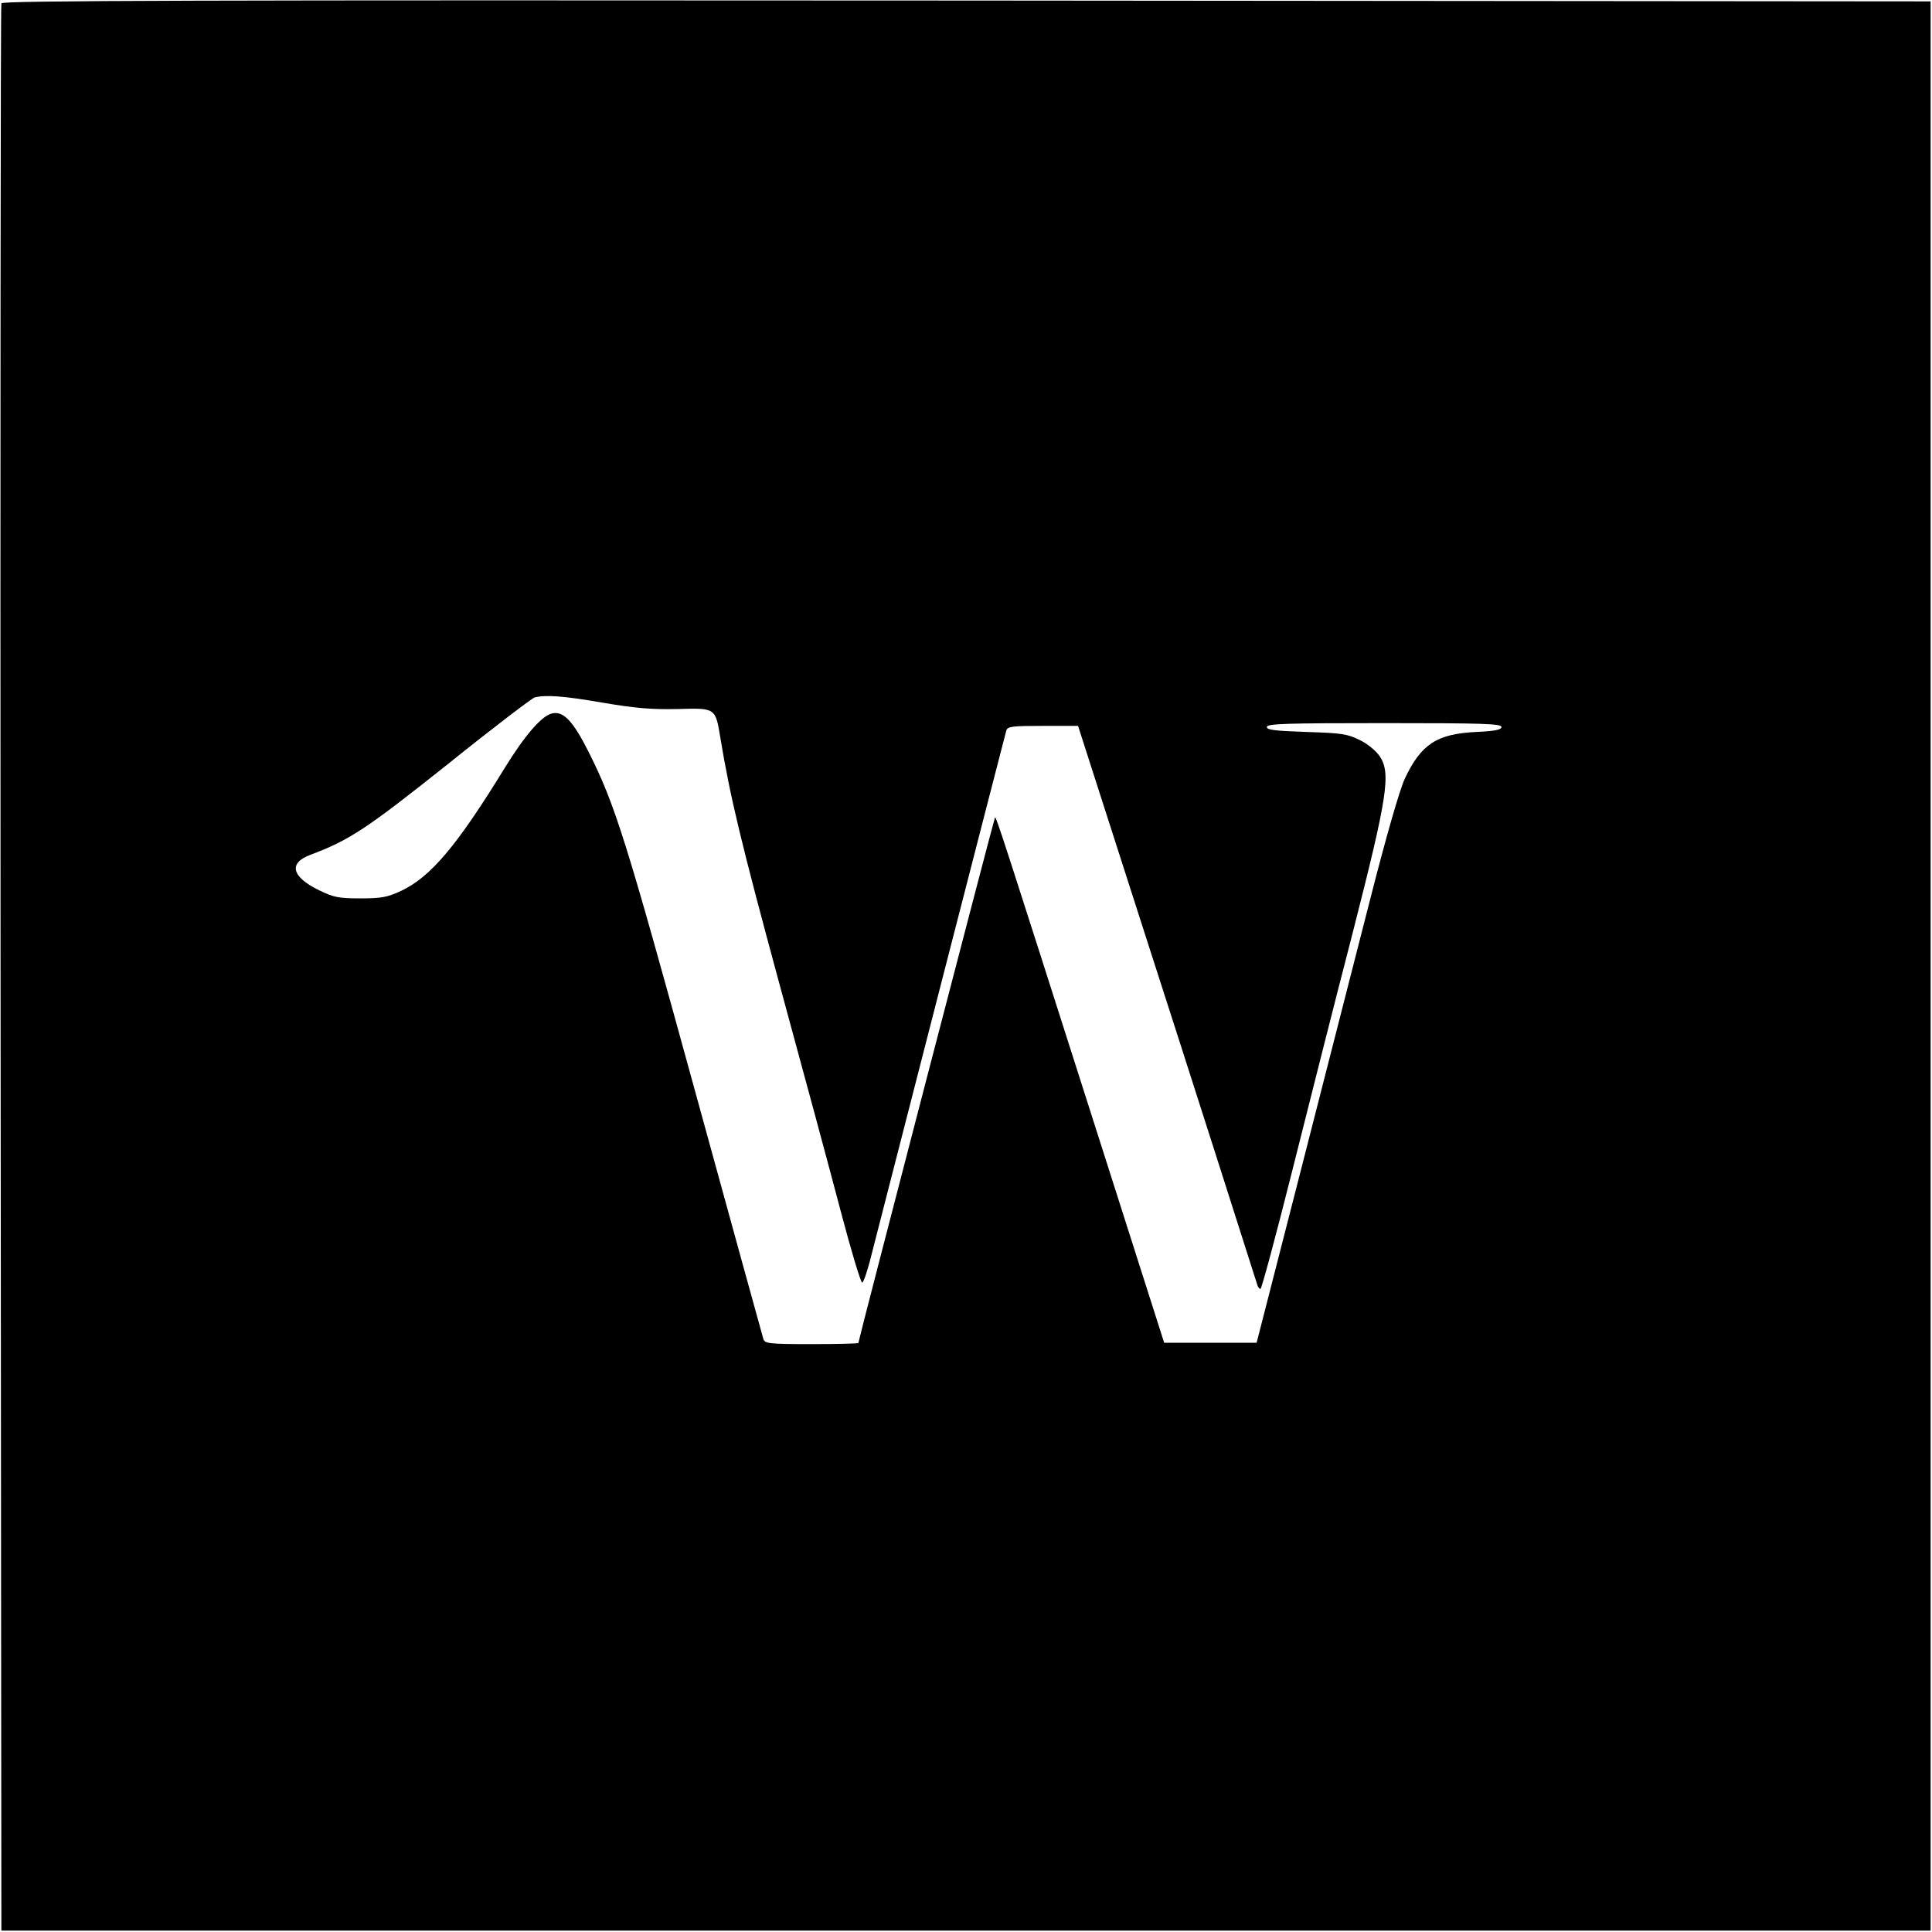 <?xml version="1.0" standalone="no"?>
<!DOCTYPE svg PUBLIC "-//W3C//DTD SVG 20010904//EN"
 "http://www.w3.org/TR/2001/REC-SVG-20010904/DTD/svg10.dtd">
<svg version="1.0" xmlns="http://www.w3.org/2000/svg"
 width="700pt" height="700pt" viewBox="0 0 700 700"
 preserveAspectRatio="xMidYMid meet">
<g transform="translate(0,700) scale(0.1,-0.1)"
fill="#000000" stroke="none">
<path d="M5 6988 c-3 -7 -4 -1581 -3 -3498 l3 -3485 3495 0 3495 0 0 3495 0
3495 -3493 3 c-2789 2 -3494 0 -3497 -10z m2179 -2534 c117 -20 178 -25 270
-23 139 4 138 5 156 -104 35 -213 76 -383 214 -892 84 -308 184 -678 222 -823
38 -144 73 -261 78 -259 6 2 23 55 38 118 30 118 475 1850 484 1882 5 15 20
17 133 17 l127 0 232 -722 c188 -583 396 -1235 418 -1305 2 -7 7 -13 11 -13 4
0 56 193 115 428 59 235 157 623 219 862 127 497 139 578 98 640 -14 20 -45
46 -73 59 -44 22 -66 25 -193 29 -113 4 -143 7 -143 18 0 12 71 14 425 14 355
0 425 -2 425 -14 0 -10 -23 -15 -92 -18 -142 -7 -199 -44 -258 -169 -19 -41
-68 -211 -125 -435 -52 -203 -166 -648 -253 -989 l-159 -620 -167 0 -168 0
-244 765 c-344 1078 -365 1143 -369 1138 -3 -3 -495 -1895 -495 -1904 0 -2
-76 -4 -169 -4 -153 0 -170 2 -175 18 -3 9 -116 420 -251 911 -248 903 -286
1025 -383 1218 -56 111 -91 148 -132 138 -37 -8 -99 -80 -171 -197 -173 -282
-268 -395 -376 -446 -50 -23 -71 -27 -148 -27 -78 0 -97 4 -148 29 -101 49
-113 99 -32 129 141 53 202 93 497 328 163 131 305 239 315 242 40 10 103 6
247 -19z"/>
</g>
</svg>
